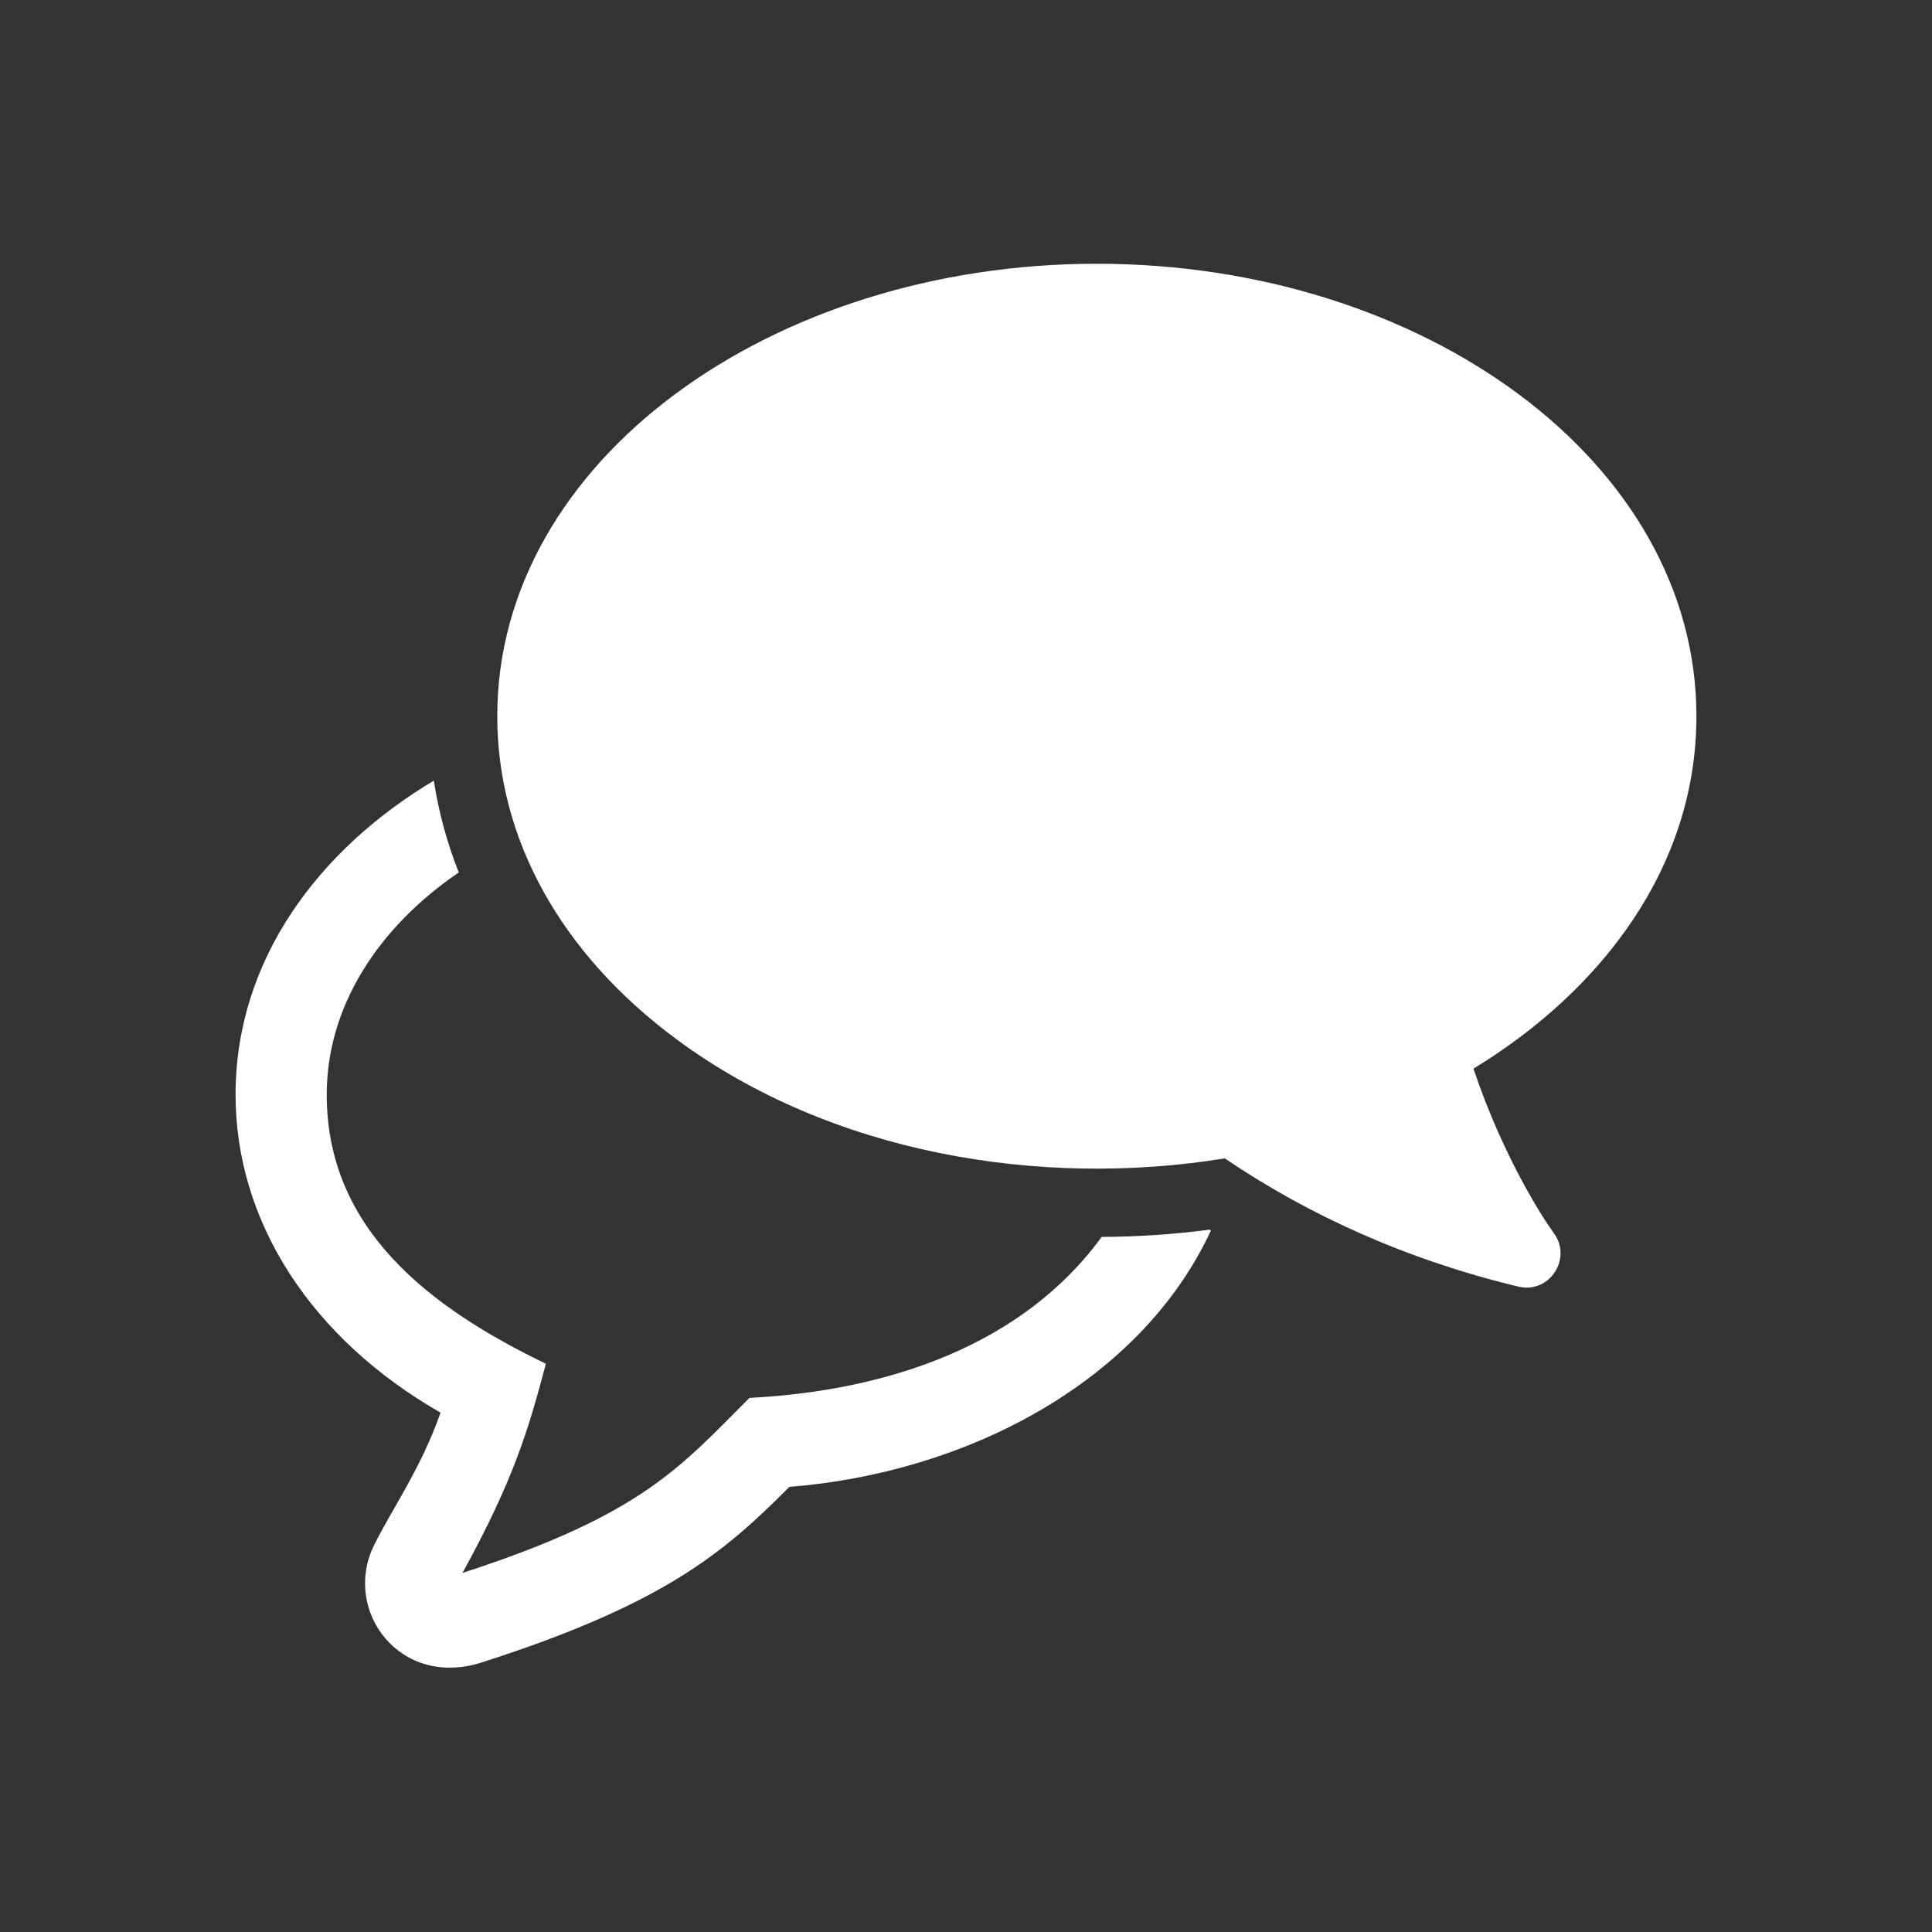 <?xml version="1.0" encoding="utf-8"?>
<!-- Generator: Adobe Illustrator 18.1.1, SVG Export Plug-In . SVG Version: 6.00 Build 0)  -->
<svg version="1.2" baseProfile="tiny" xmlns="http://www.w3.org/2000/svg" xmlns:xlink="http://www.w3.org/1999/xlink" x="0px"
	 y="0px" width="128px" height="128px" viewBox="0 0 128 128" xml:space="preserve">
<rect x="0" y="0" width="128" height="128" fill="#333333" stroke="none"/>
<g id="box">
	<rect fill="none" width="128" height="128"/>
</g>
<g id="Production">
	<g>
		<path fill="#ffffff" d="M72.985,81.95c-5.207,7.158-14.139,10.198-23.333,10.664
			c-4.593,4.602-7.153,7.756-19.009,11.595C34.03,98.042,35,94.75,36.166,90.352
			c-7.731-3.725-14.519-8.93-14.519-17.829c0-5.811,3.371-11.052,8.747-14.722
			c-0.778-1.968-1.332-4-1.653-6.081c-7.621,4.552-13.134,11.864-13.134,20.802
			c0,8.439,5.029,16.168,13.58,21.07c-1.3,3.716-3.218,6.37-4.412,8.8
			c-2.107,4.287,1.696,9.5,7.153,7.746c12.165-3.902,16.077-7.326,20.372-11.63
			c11.602-0.91,23.209-6.839,27.927-16.981c-0.03-0.019-0.062-0.038-0.092-0.058
			C77.792,81.778,75.403,81.937,72.985,81.95z"/>
		<path fill="#ffffff" d="M112.392,47.45c0-16.921-18.167-29.976-39.724-29.976c-21.548,0-39.723,13.05-39.723,29.976
			c0,8.138,4.222,15.744,11.889,21.415c10.207,7.551,24.047,9.876,36.313,7.881
			c5.526,3.751,12.031,6.713,19.445,8.495c2.062,0.498,3.598-1.864,2.349-3.55
			c-0.742-1.004-3.386-5.118-5.32-10.89C106.12,65.622,112.392,57.435,112.392,47.45z"/>
	</g>
</g>
</svg>
